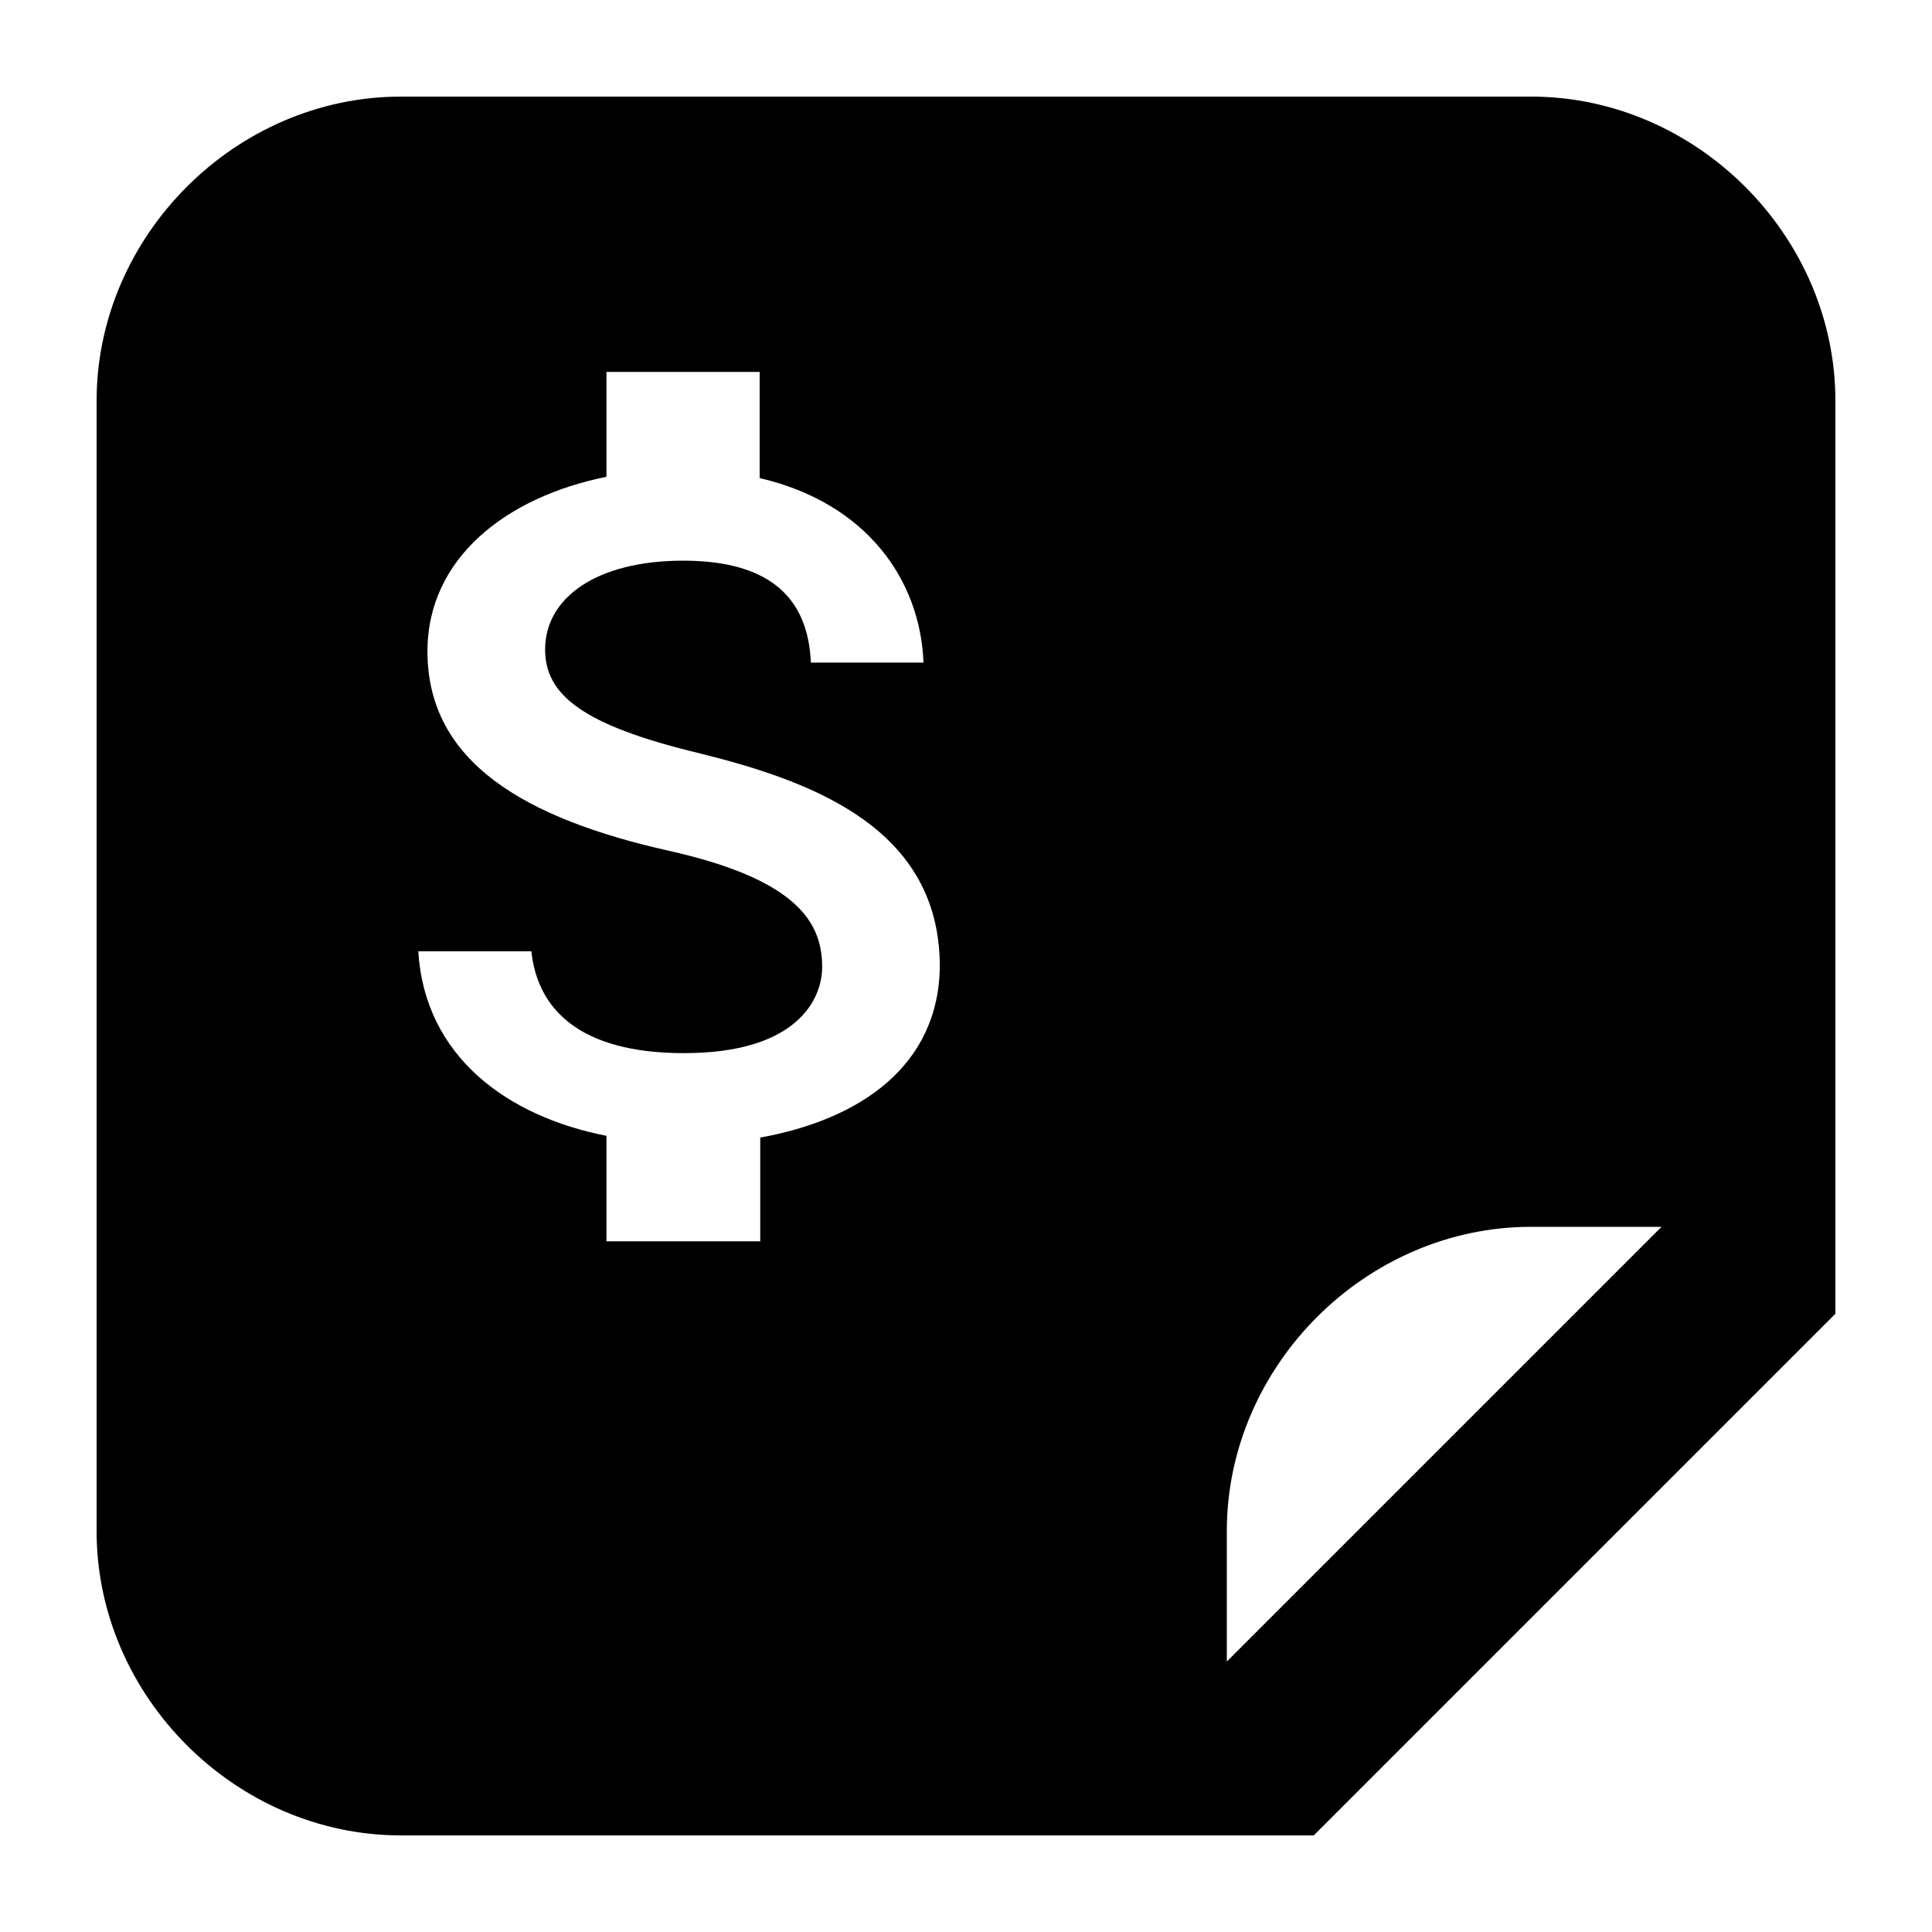 <svg xmlns="http://www.w3.org/2000/svg" width="20" height="20" viewBox="0 0 20 20">
                            <path d="M14.85 0C16.56 0 18 1.44 18 3.15v9.45L12.6 18H3.15C1.44 18 0 16.56 0 14.85V3.15C0 1.44 1.44 0 3.15 0zm1.35 11.7h-1.35c-1.71 0-3.15 1.44-3.15 3.15v1.35l4.5-4.5zM6.864 2.85H5.278v1.086c-1.029.206-1.853.836-1.853 1.807 0 1.15 1.015 1.73 2.493 2.063 1.328.296 1.593.74 1.593 1.203 0 .34-.265.893-1.43.893-1.09 0-1.518-.463-1.58-1.054H3.33c.068 1.093.926 1.71 1.948 1.91v1.092H6.87v-1.074c1.035-.186 1.852-.745 1.859-1.78-.007-1.415-1.294-1.903-2.492-2.199-1.206-.29-1.594-.604-1.594-1.073 0-.54.538-.92 1.43-.92.94 0 1.294.425 1.321 1.055H8.56c-.034-.862-.593-1.653-1.696-1.91V2.85z" transform="translate(-384 -230) translate(368 220) translate(16 9) translate(0 1) translate(1 1)"/>
</svg>
